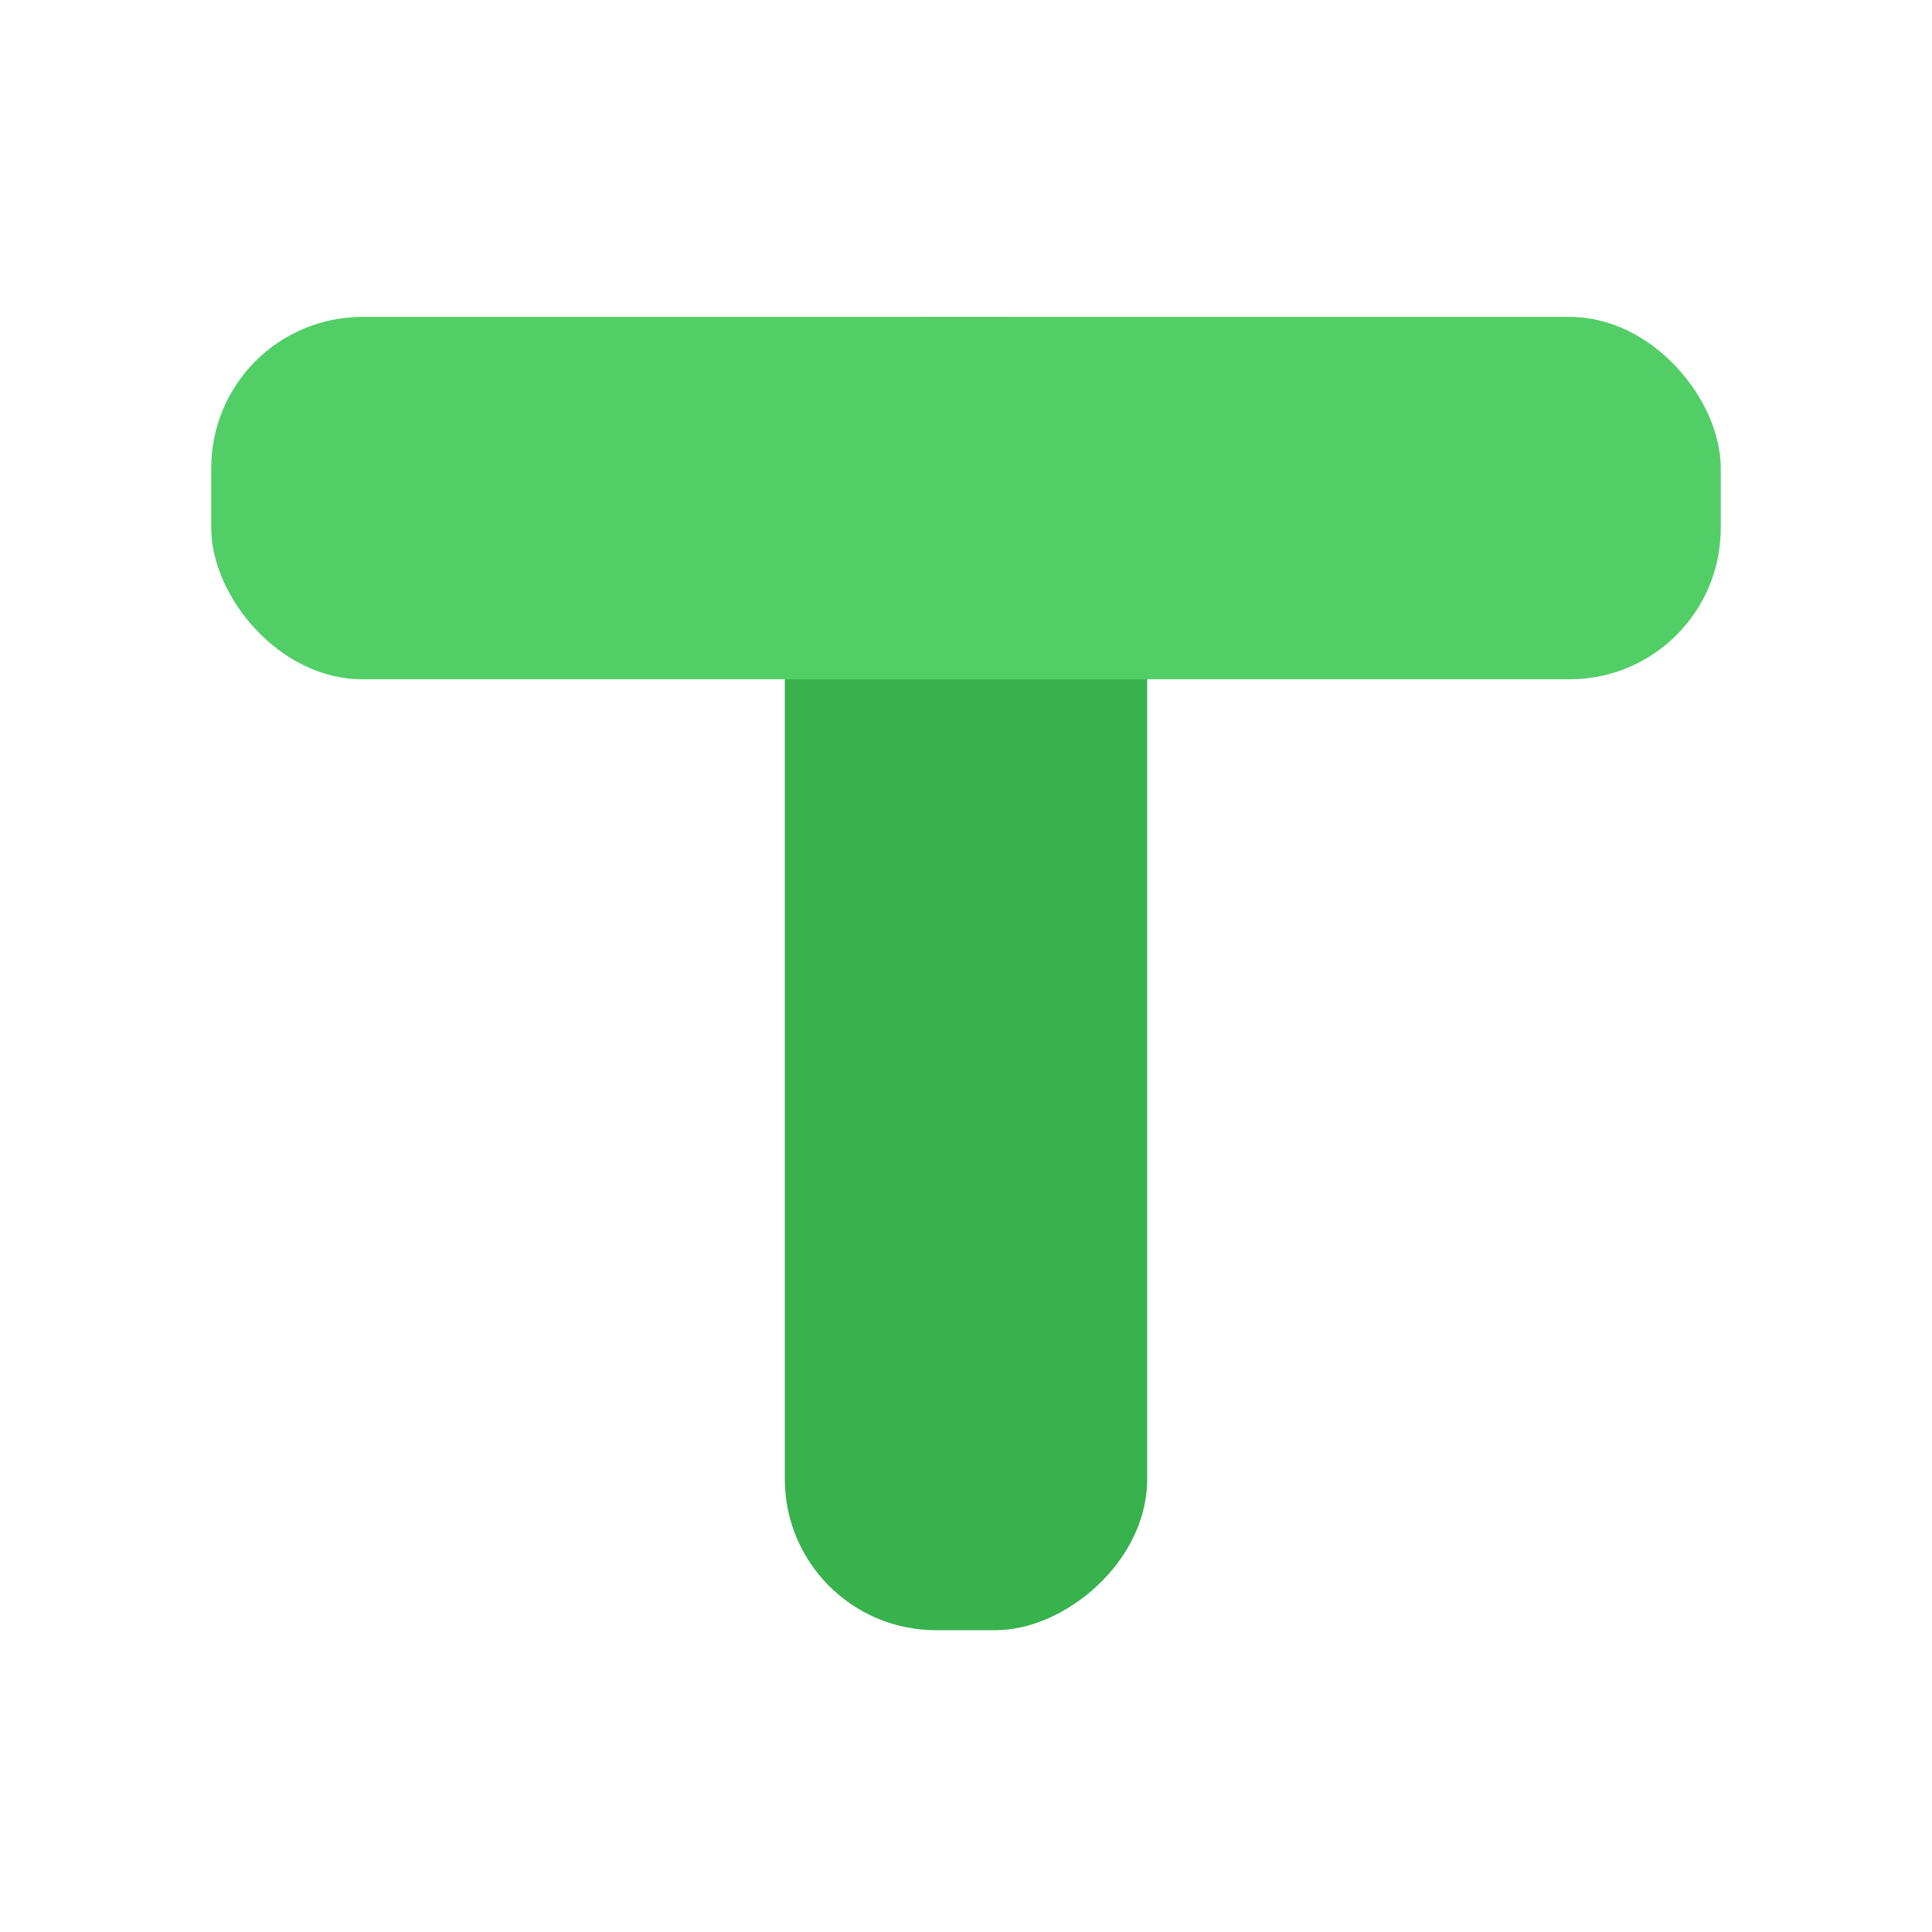 <svg width="128" height="128" viewBox="0 0 128 128" fill="none" xmlns="http://www.w3.org/2000/svg">
<rect x="14" y="21" width="100" height="24" rx="10" fill="#D9D9D9"/>
<rect x="52" y="108" width="87" height="24" rx="10" transform="rotate(-90 52 108)" fill="#D9D9D9"/>
<rect x="52" y="108" width="87" height="24" rx="10" transform="rotate(-90 52 108)" fill="#37B24D"/>
<rect x="14" y="21" width="100" height="24" rx="10" fill="#51CF66"/>
</svg>
